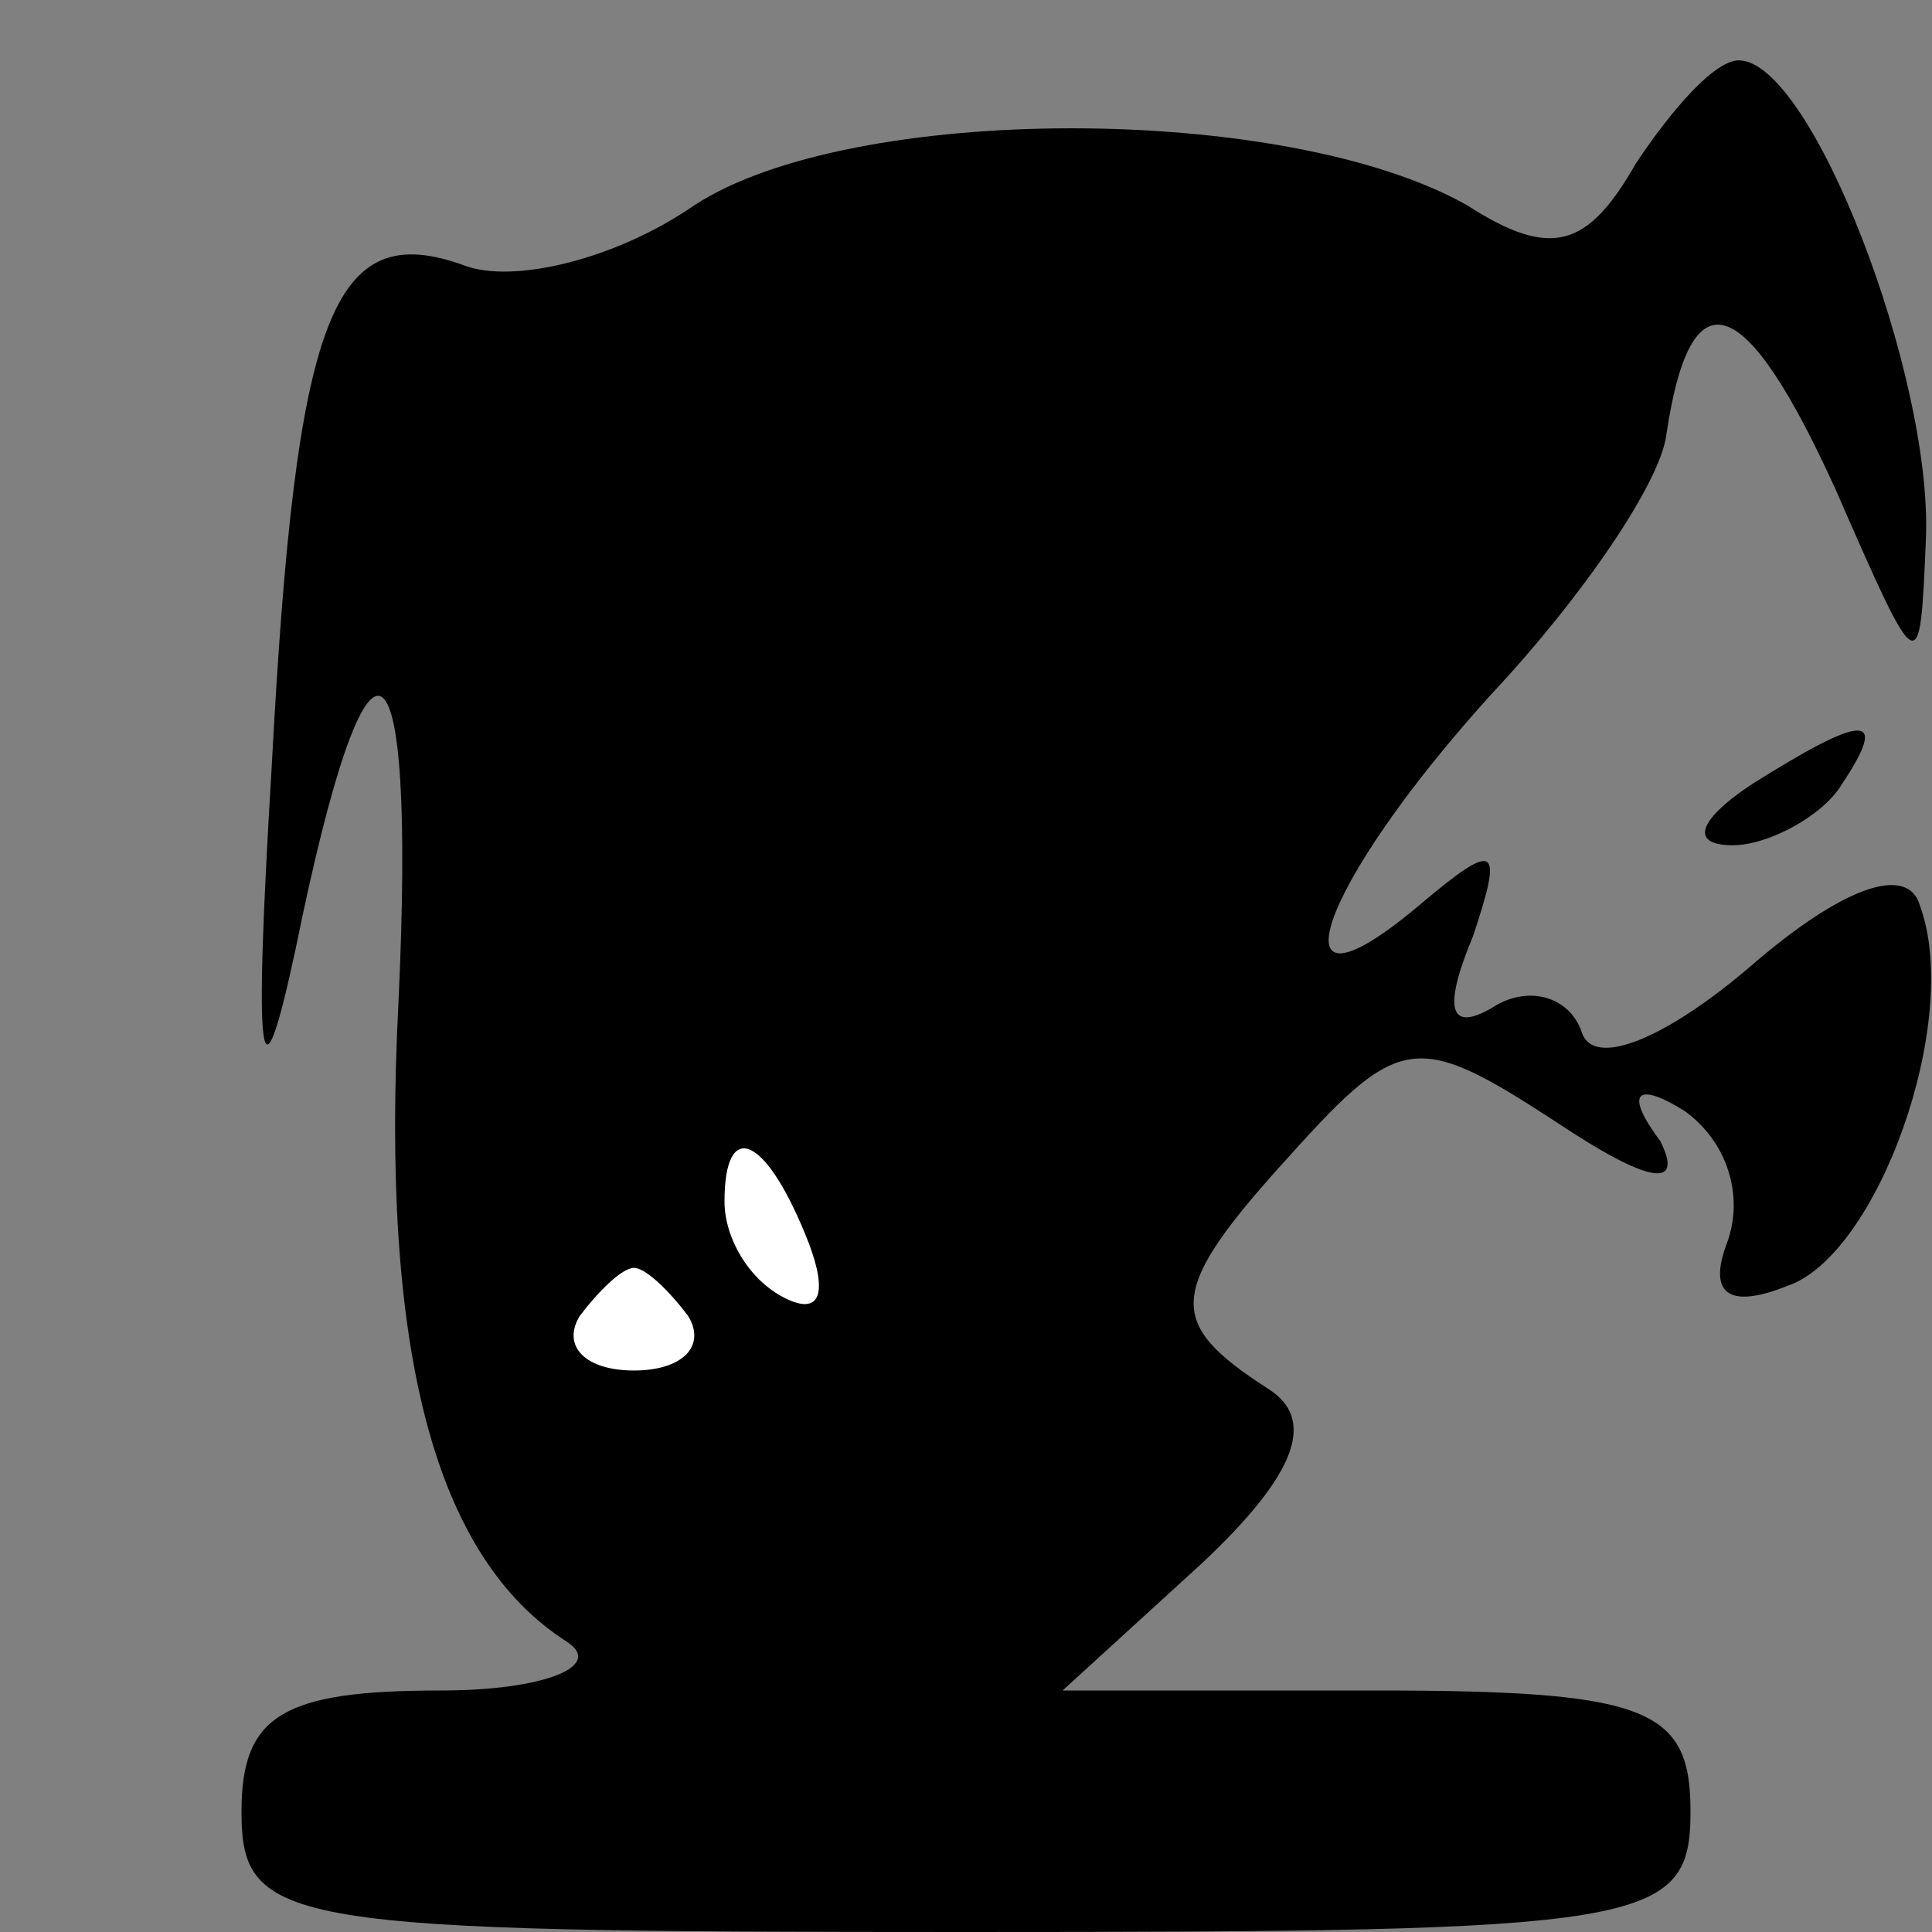 <?xml version="1.0" standalone="no"?>
<!DOCTYPE svg PUBLIC "-//W3C//DTD SVG 20010904//EN"
 "http://www.w3.org/TR/2001/REC-SVG-20010904/DTD/svg10.dtd">
<svg version="1.0" xmlns="http://www.w3.org/2000/svg"
 width="32pt" height="32pt" viewBox="0 0 32 32"
 preserveAspectRatio="xMidYMid meet">
<rect x="0" y="0" width="32" height="32" fill="#808080" stroke="none"/>
<g transform="translate(0,32) scale(0.1,-0.1)"
fill="#000000" stroke="none">
<path fill="#000000" stroke="none" d="M271 293 c-8 -14 -14 -16 -28 -7 -30
17 -102 17 -128 0 -13 -9 -30 -13 -38 -10 -22 8 -28 -8 -32 -83 -3 -50 -2 -58
4 -30 12 59 20 55 17 -9 -3 -58 6 -92 28 -106 6 -4 -4 -8 -21 -8 -26 0 -33 -4
-33 -20 0 -19 7 -20 120 -20 113 0 120 1 120 20 0 17 -7 20 -52 20 l-52 0 23
21 c16 15 19 24 11 29 -17 11 -17 16 4 39 18 20 21 20 44 5 15 -10 21 -11 17
-3 -6 8 -4 10 4 5 7 -5 10 -14 7 -22 -3 -8 0 -11 10 -7 15 5 29 44 22 63 -2 7
-13 3 -28 -10 -14 -12 -26 -17 -28 -11 -2 6 -9 8 -15 4 -7 -4 -8 0 -3 12 5 15
4 16 -9 5 -25 -21 -17 3 12 35 15 16 28 35 29 43 4 27 13 24 28 -9 14 -32 14
-32 15 -8 1 27 -19 79 -31 79 -4 0 -11 -8 -17 -17z"/>
<path fill="#ffffff" stroke="none" d="M134 114 c3 -8 2 -12 -4 -9 -6 3 -10
10 -10 16 0 14 7 11 14 -7z"/>
<path fill="#ffffff" stroke="none" d="M114 102 c3 -5 -1 -9 -9 -9 -8 0 -12 4
-9 9 3 4 7 8 9 8 2 0 6 -4 9 -8z"/>
<path fill="#000000" stroke="none" d="M290 190 c-9 -6 -10 -10 -3 -10 6 0 15
5 18 10 8 12 4 12 -15 0z"/>
</g>
</svg>
